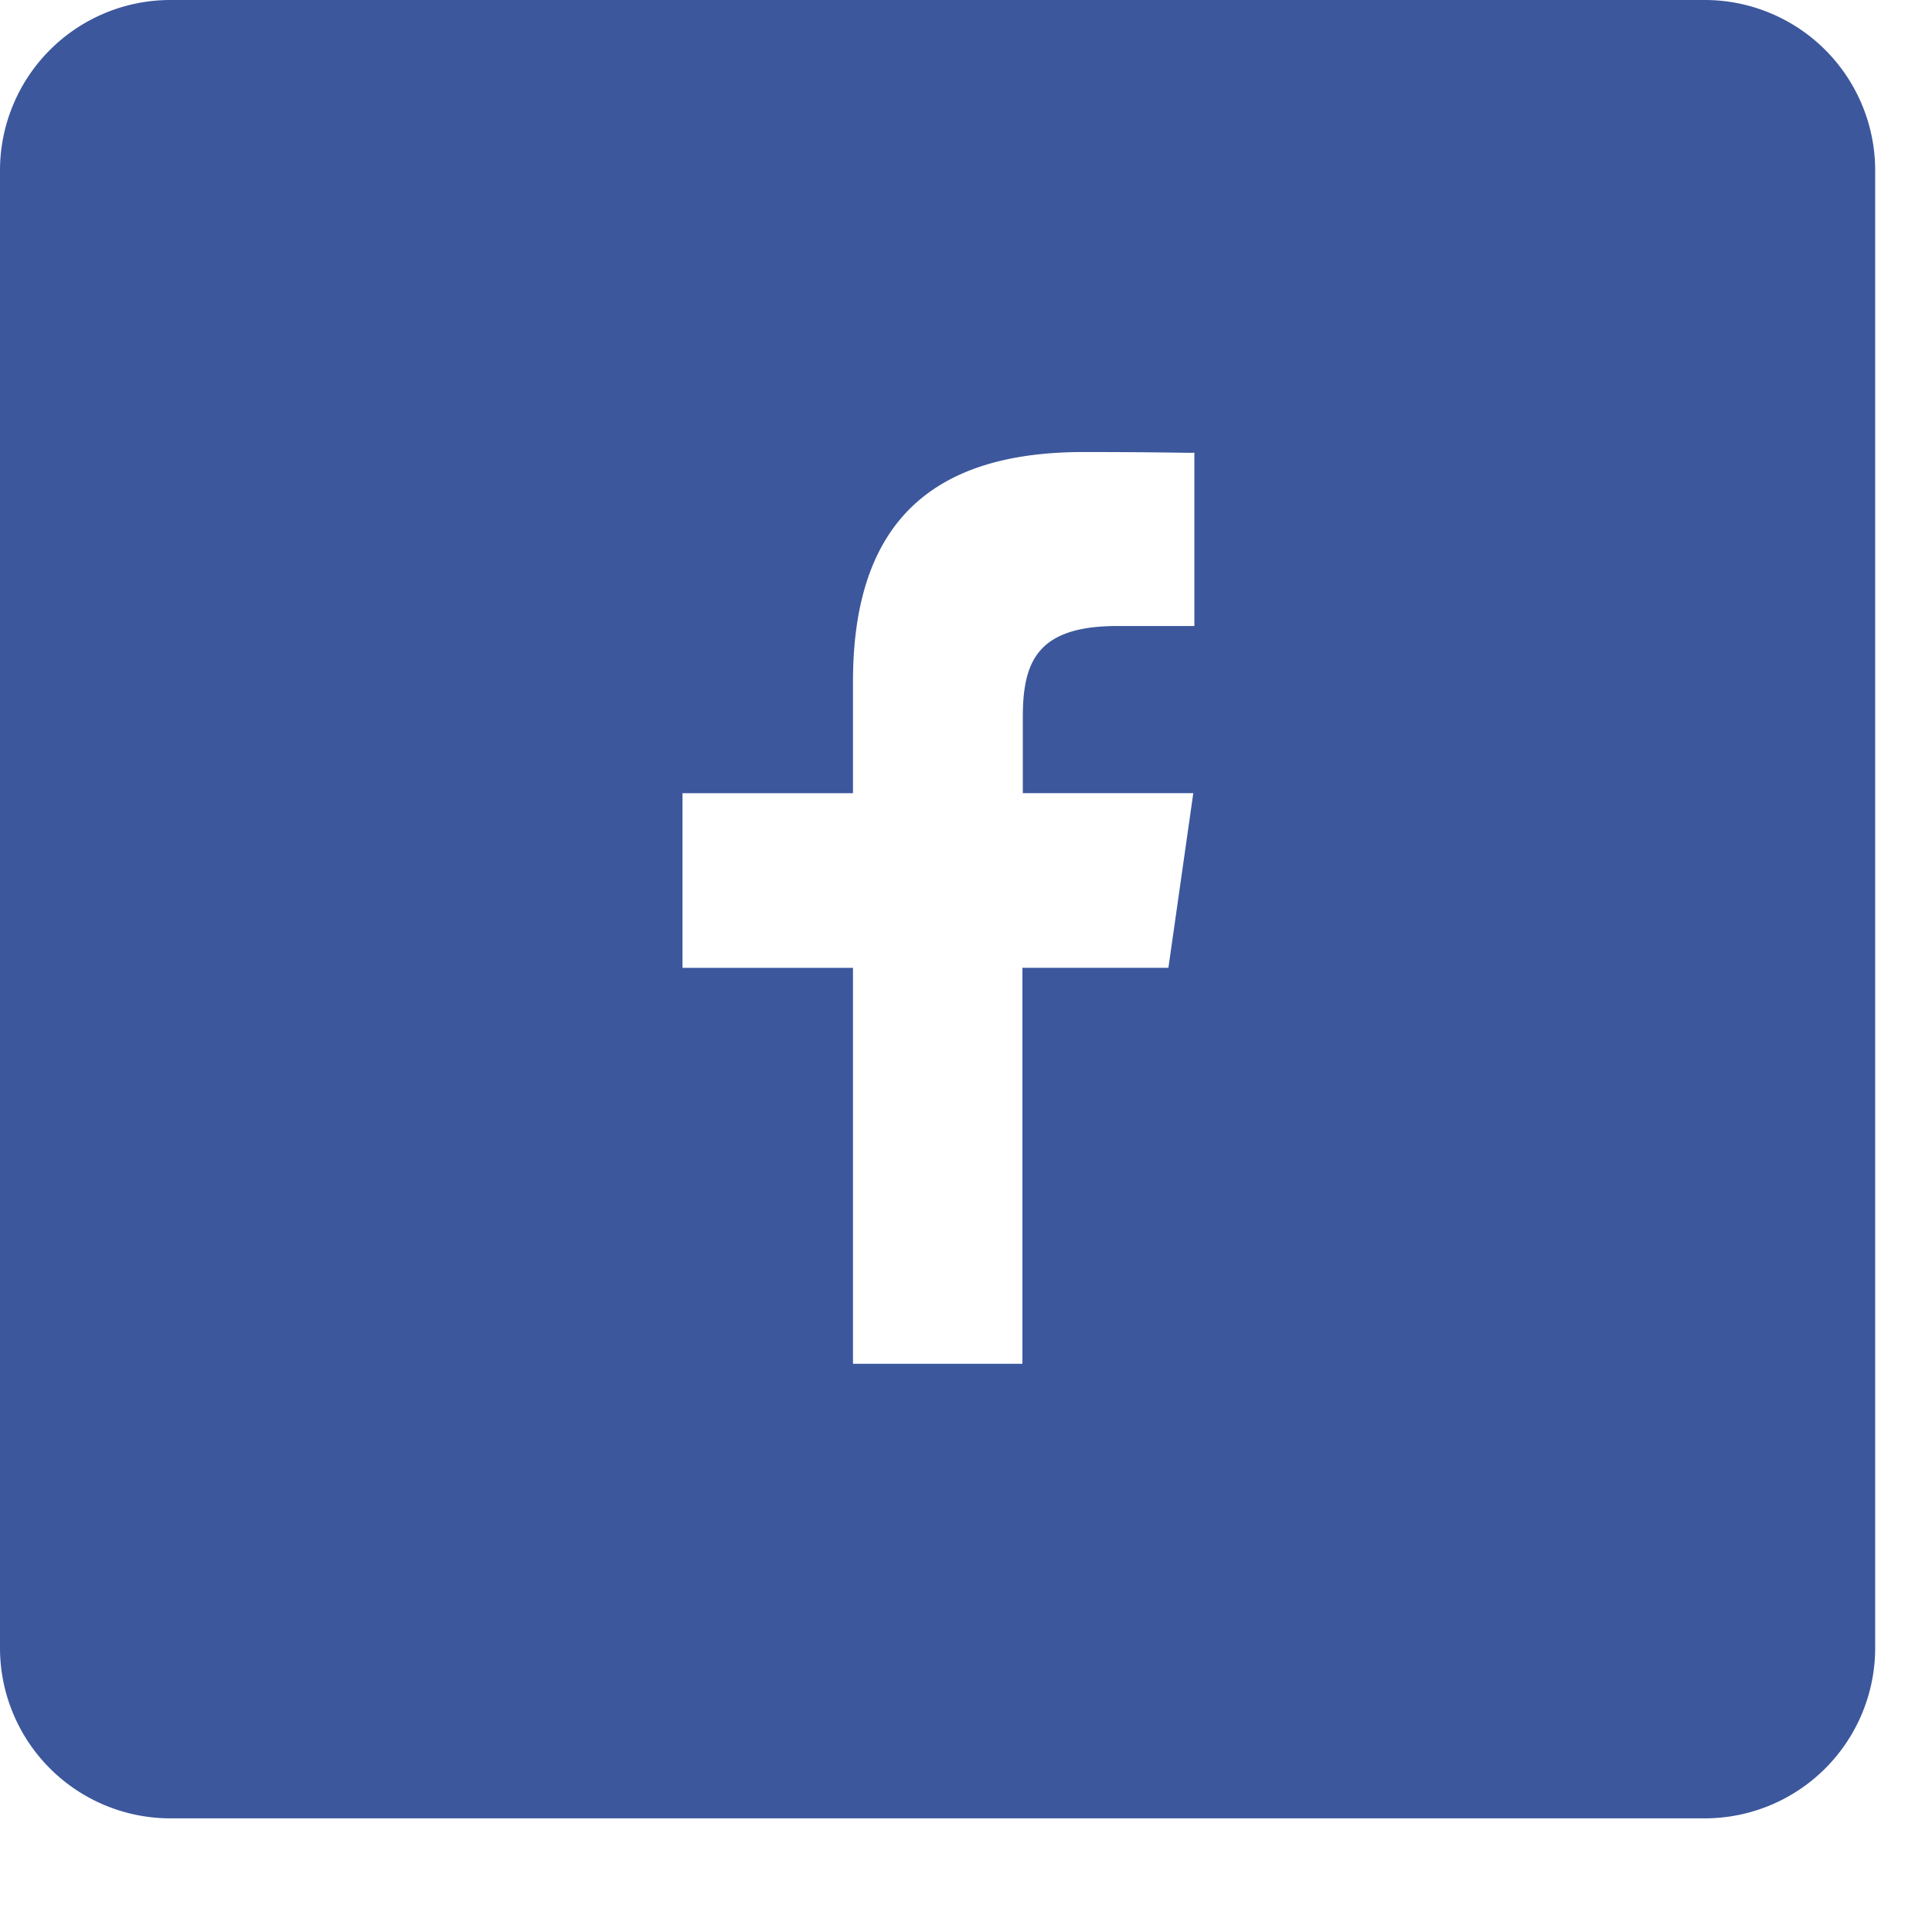 <svg xmlns="http://www.w3.org/2000/svg" width="34" height="34" viewBox="0 0 34 34">
  <defs>
    <style>
      .cls-1 {
        fill: #3c579c;
        fill-rule: evenodd;
      }
    </style>
  </defs>
  <path id="fb" class="cls-1" d="M3,0H30a3,3,0,0,1,3,3V29a3,3,0,0,1-3,3H3a3,3,0,0,1-3-3V3A3,3,0,0,1,3,0ZM21.012,7.966c0.01,0.01-.511-0.011-1.941-0.011-2.578,0-4.06,1.152-4.06,4.043v1.961h-3v3.074h3V24h2.982V17.032h2.569L21,13.958h-3V12.617c0-.977.259-1.6,1.661-1.6h1.358V7.966Z"/>
</svg>
